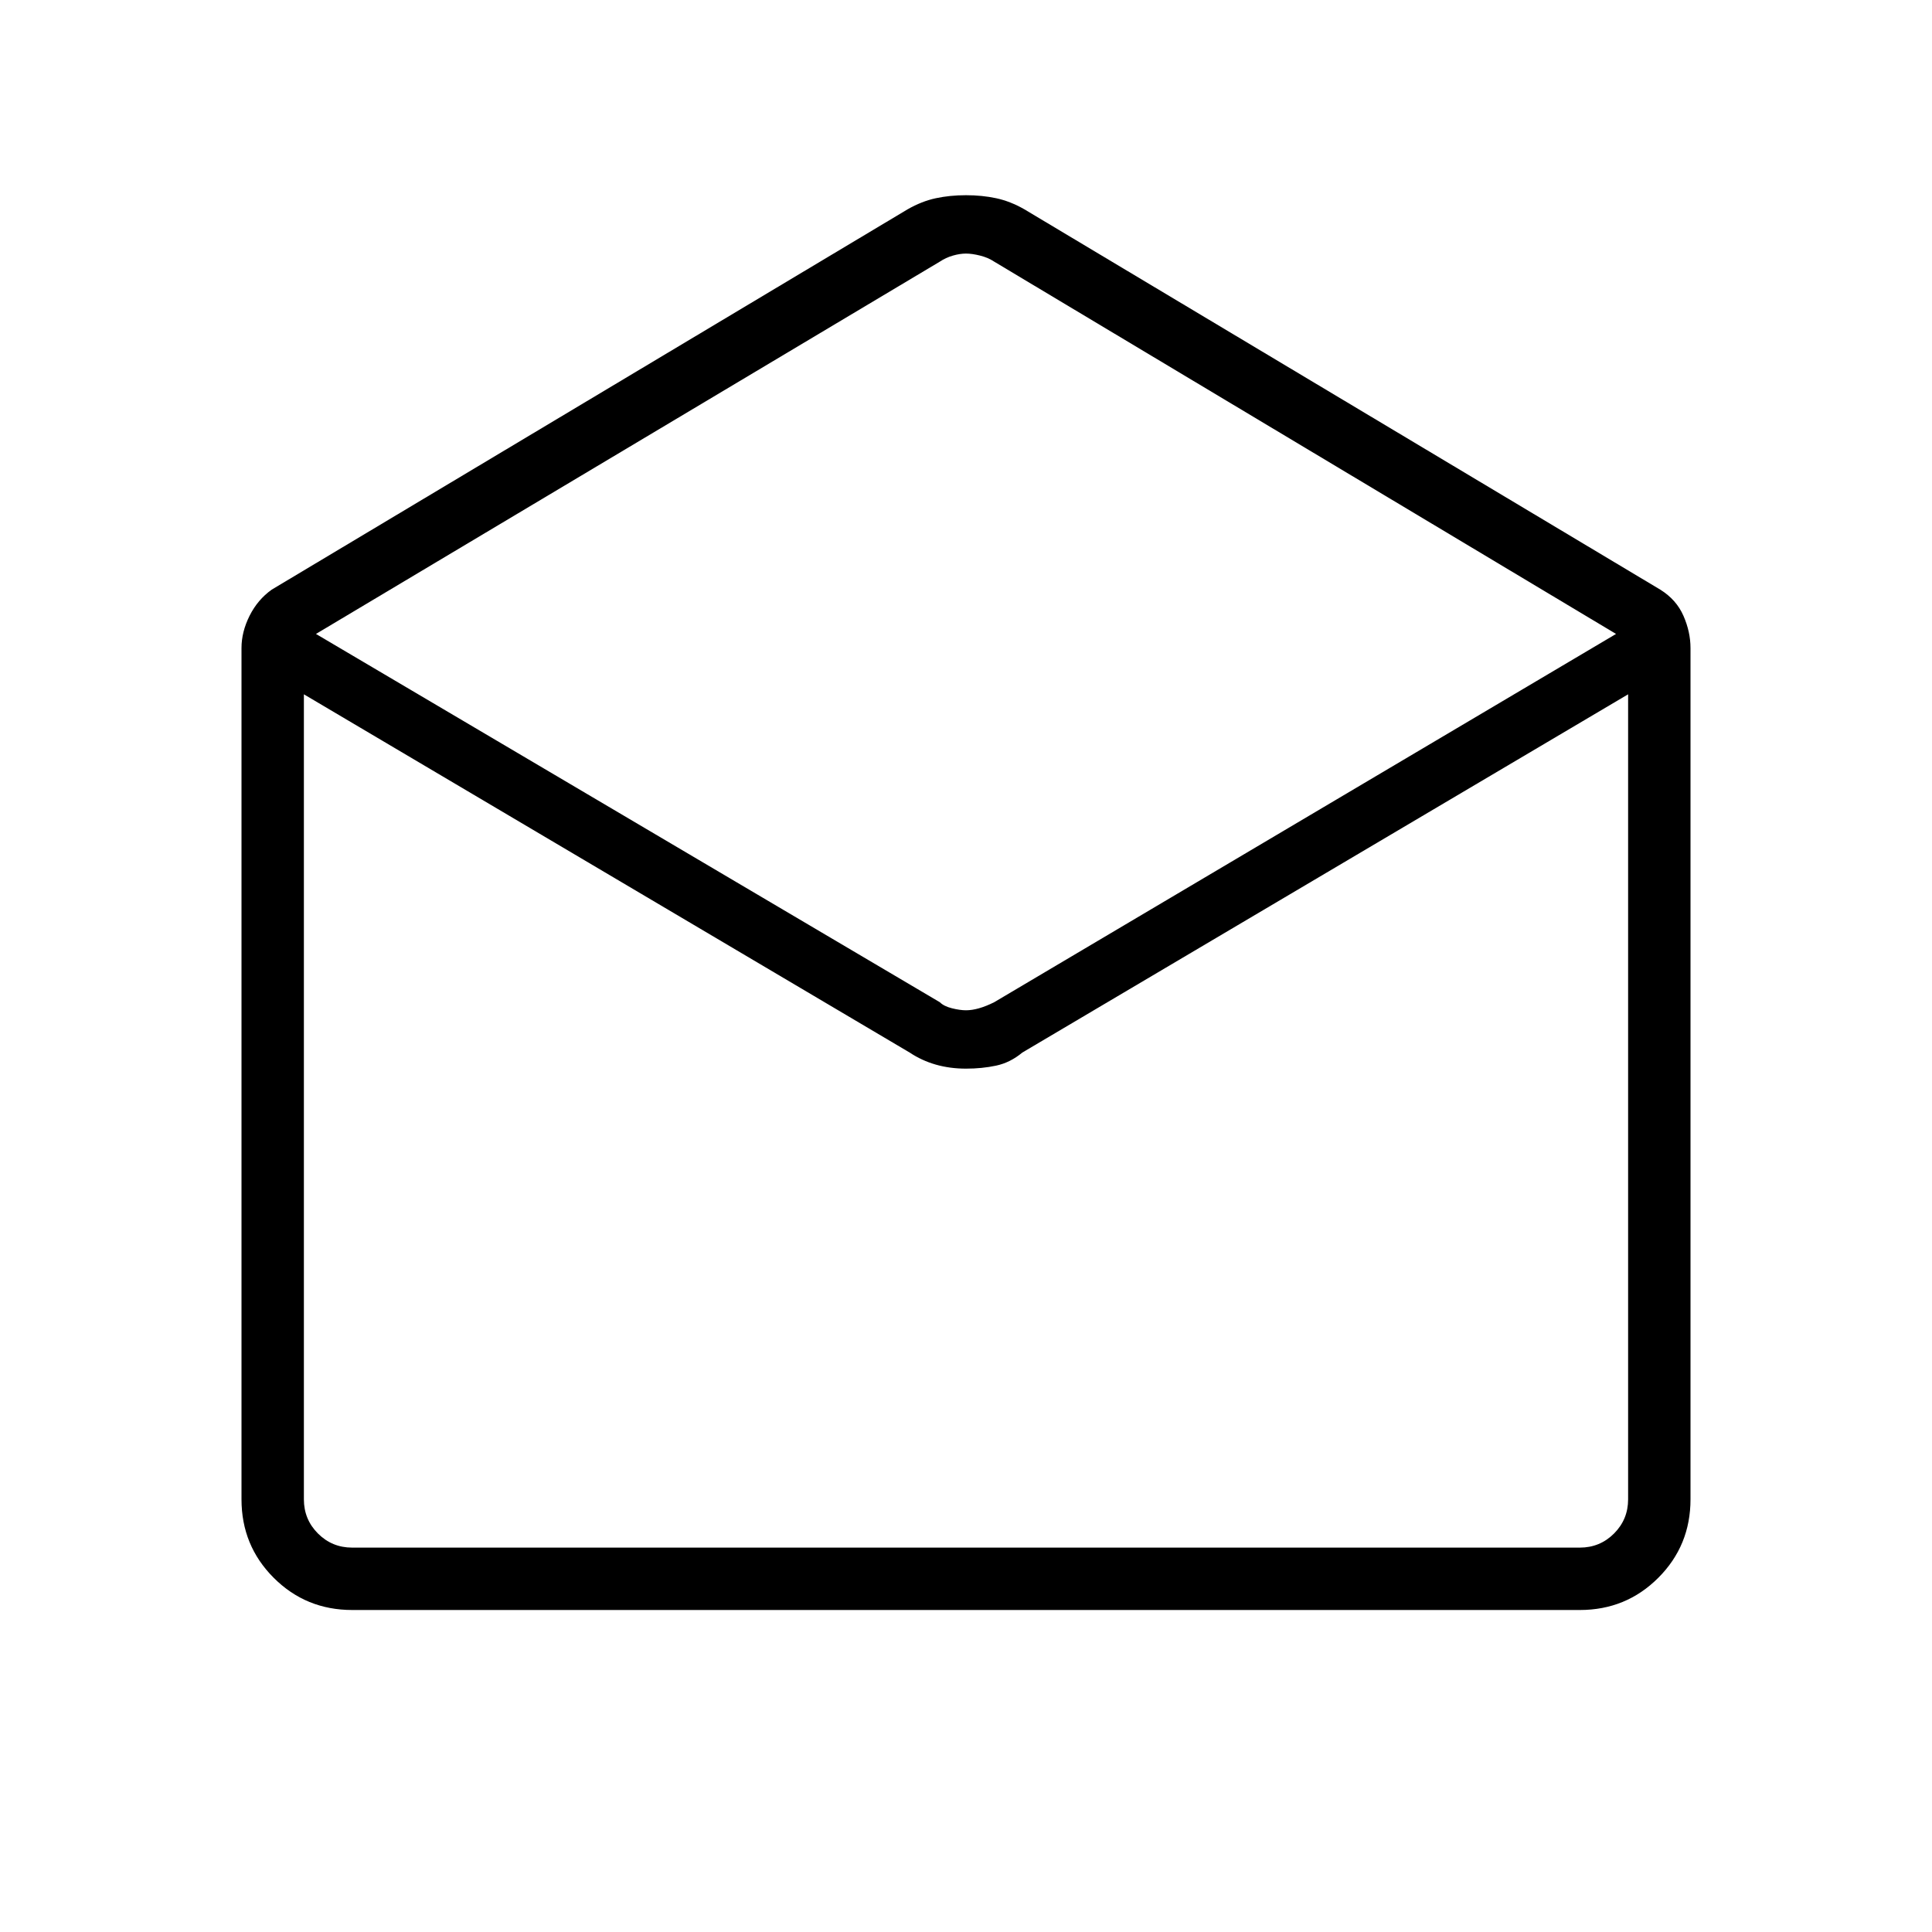 <svg xmlns="http://www.w3.org/2000/svg" width="48" height="48"><path d="M8.75 40q-1.15 0-1.95-.8T6 37.25V16.1q0-.4.2-.8t.55-.65l15.8-9.45q.35-.2.7-.275.35-.075.75-.075t.75.075q.35.075.7.275l15.8 9.45q.4.25.575.65.175.4.175.8v21.15q0 1.15-.8 1.95t-1.95.8zM24 25.1q.15 0 .325-.05.175-.05.375-.15l15.45-9.15L24.7 6.5q-.15-.1-.35-.15-.2-.05-.35-.05-.15 0-.325.05-.175.05-.325.15l-15.5 9.25 15.5 9.15q.1.1.3.15.2.05.35.05zM8.75 38.45h30.5q.5 0 .85-.35t.35-.85v-20l-15.05 8.9q-.3.25-.65.325-.35.075-.75.075t-.75-.1q-.35-.1-.65-.3l-15.05-8.9v20q0 .5.35.85t.85.35zm0 0h-1.2 32.9-1.2z"/></svg>